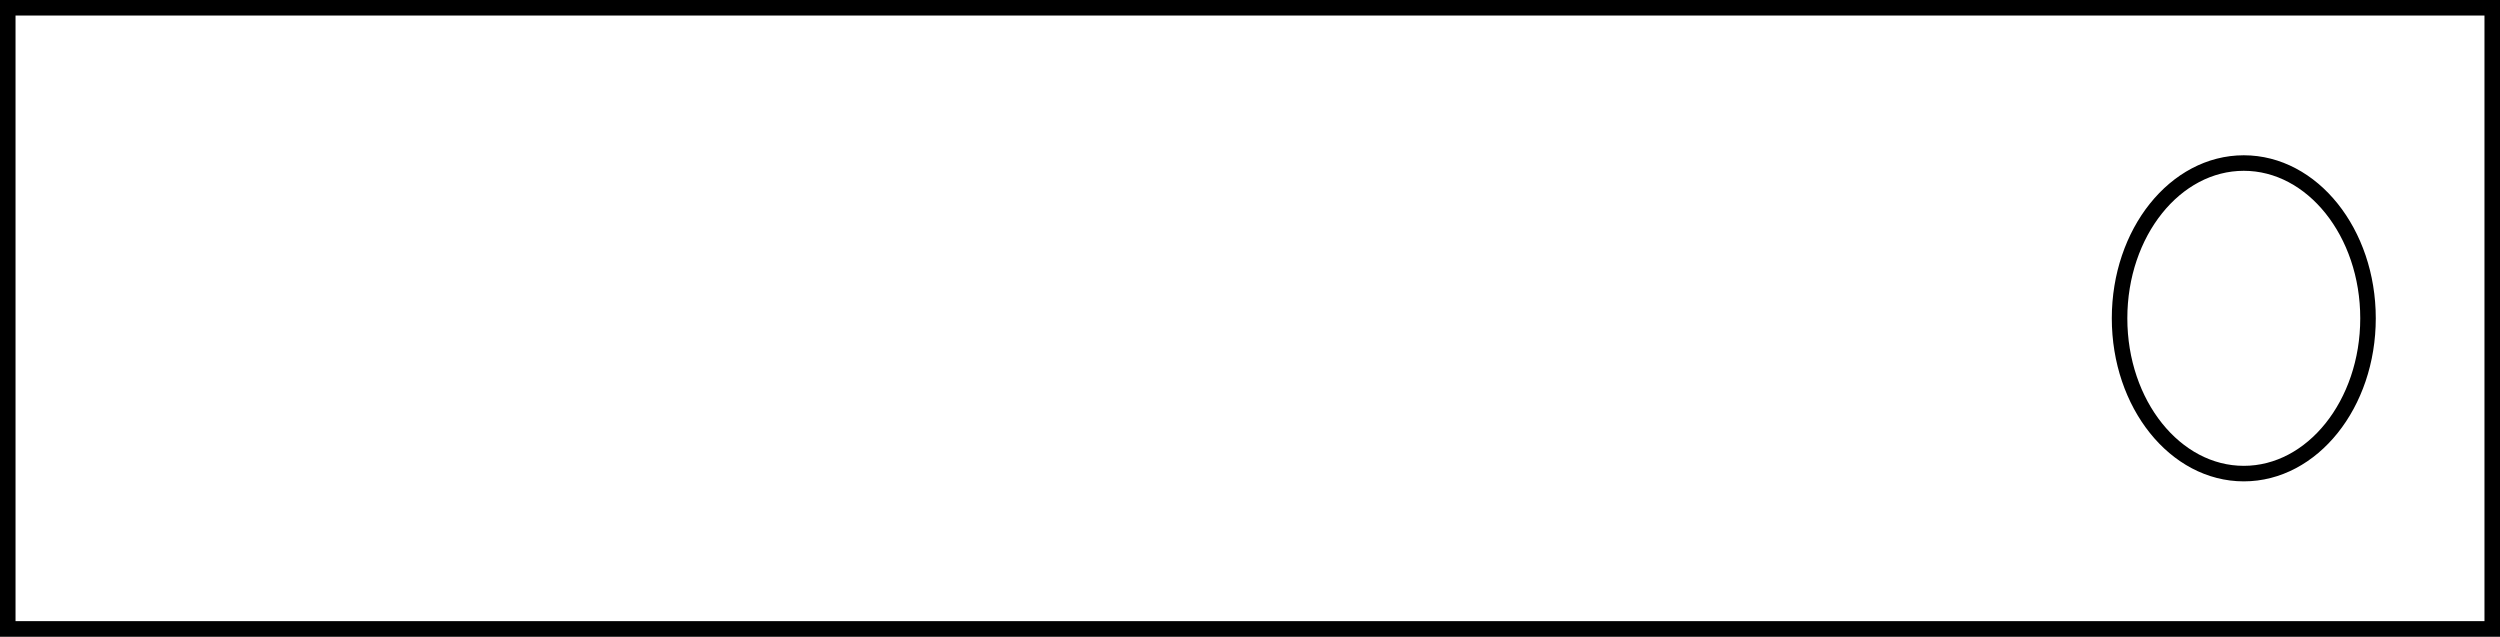 <?xml version="1.0" encoding="UTF-8"?>
<!-- Do not edit this file with editors other than draw.io -->
<!DOCTYPE svg PUBLIC "-//W3C//DTD SVG 1.1//EN" "http://www.w3.org/Graphics/SVG/1.1/DTD/svg11.dtd">
<svg xmlns="http://www.w3.org/2000/svg" style="background-color: rgb(255, 255, 255);" xmlns:xlink="http://www.w3.org/1999/xlink" version="1.1" width="161px" height="41px" viewBox="-0.5 -0.5 161 41" content="&lt;mxfile host=&quot;app.diagrams.net&quot; modified=&quot;2023-06-18T10:59:11.969Z&quot; agent=&quot;Mozilla/5.0 (Windows NT 10.0; Win64; x64; rv:109.0) Gecko/20100101 Firefox/114.0&quot; version=&quot;21.4.0&quot; etag=&quot;yh08GApwtoxQt9OqTP4b&quot;&gt;&lt;diagram name=&quot;Page-1&quot; id=&quot;_g3Lmwj5hCAaYoa7XlUn&quot;&gt;jZRLk6IwEIB/DVW7NyGIelyQh47guKgotwgBwgBBCCD++o0Sx7Gmpmq50Pn6SacbAWj5xaxgmdgkRJkgjcKLAOaCJIkykNnrRvqBTMYcxBUOudETuPiKOBxx2uAQ1S+GlJCM4vIVBqQoUEBfGKwq0r2aRSR7zVrCGH0DbgCz79TDIU0GOpWUJ7cQjpNHZlGZDZoTDD7iijQFzydIILo/gzqHj1g8Q53AkHQDun870AWgVYTQQcovGspuvX20bWiQ8YP2s+4KFfR/HKTBoYVZgx4V3+ui/aMXrMTyJtYUFQHOflF/G87JIjYWWpTQ1rzOzsppv203B99eEp25qEU72Vmucfaoc5ql63VkT6zpQrWR/LbbmLjR1TrpcbbWuqS10UaeH72KrOwLc/3reFq+1vKVgTz61tjN9nQxXEPSskqhdcq+5I8n7nrbtJmxLcY6Tg/+cgxtdNRX56km3mIY6YkZlpm+R2rULRy69GxvFLy3krNXzK3q9/PICFt4ZcZT2doSsNzFATDH6TSVdlPfPjYOUznWh78voDJRHC1JlUkO24bFnR3R1VHO83fXiMxAcpINRge39v4WLVbJ0q2tVS/e/POyslqEt0d/hCYxmUmn6ABKZ1bIOPWWxv3awfy3ANQuwRS5JQxuje7YTjGW0DxjJ5GJ/JJQRdHlx4sWP8eHrSUiOaJVz0y4gzQGgwvfSJkPxqh7zreocJZ8mW2ZM8hXKv4M/RwrJvDJehyfE3zXfflNAP0f&lt;/diagram&gt;&lt;/mxfile&gt;"><rect x="-0.5" y="-0.5" width="161" height="41" fill="#808080" stroke="none"/><defs/><g><rect x="0" y="0" width="160" height="40" fill="rgb(255, 255, 255)" stroke="rgb(0, 0, 0)" pointer-events="all"/><ellipse cx="144" cy="20" rx="8" ry="10" fill="transparent" stroke="rgb(0, 0, 0)" pointer-events="all"/></g></svg>